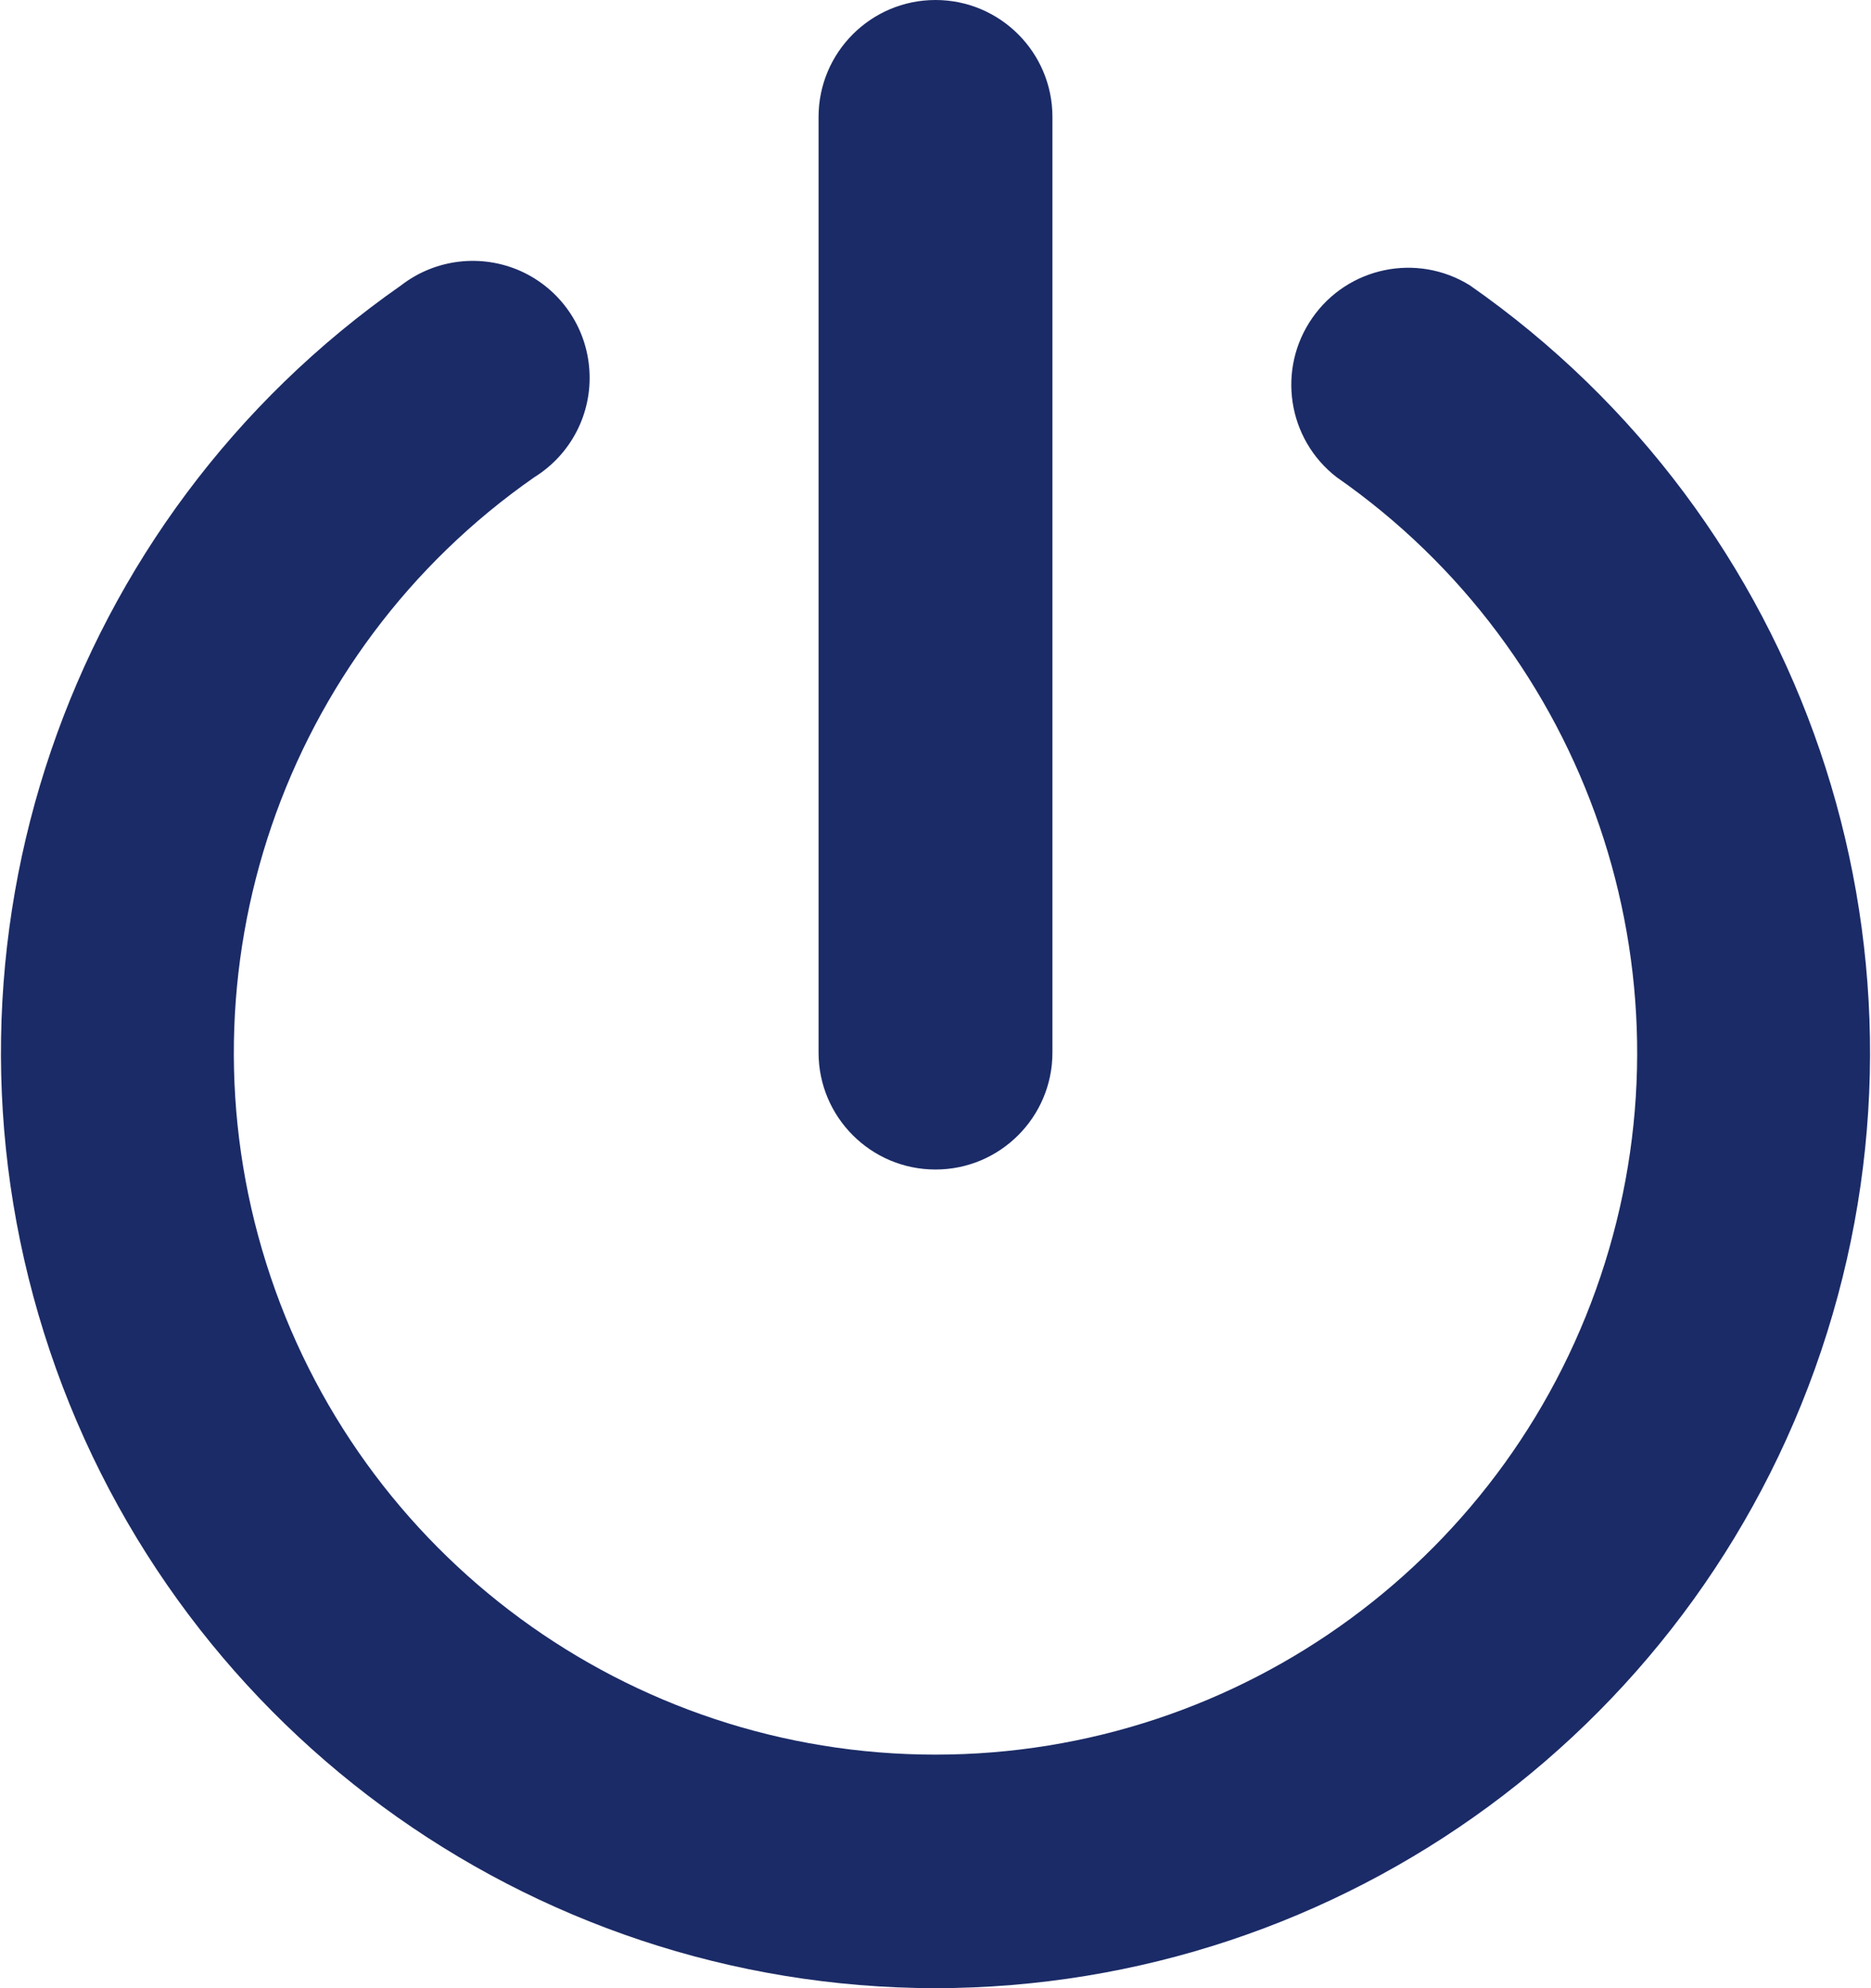 <?xml version="1.0" encoding="UTF-8"?>
<svg width="16px" height="17px" viewBox="0 0 16 17" version="1.1" xmlns="http://www.w3.org/2000/svg" xmlns:xlink="http://www.w3.org/1999/xlink">
    <!-- Generator: Sketch 63.1 (92452) - https://sketch.com -->
    <title>iconfinder_power_off_shut_down_log_out_5402411</title>
    <desc>Created with Sketch.</desc>
    <g id="Symbols" stroke="none" stroke-width="1" fill="none" fill-rule="evenodd">
        <g id="Header_mobile_connecte" transform="translate(-270, -24)" fill="#1B2B67" fill-rule="nonzero">
            <g id="iconfinder_power_off_shut_down_log_out_5402411" transform="translate(270, 24)">
                <path d="M8,10 C7.448,10 7,9.552 7,9 L7,1 C7,0.448 7.448,0 8,0 C8.552,0 9,0.448 9,1 L9,9 C9,9.552 8.552,10 8,10 Z" id="Path"></path>
                <path d="M8,17 C4.508,16.996 1.422,14.728 0.376,11.396 C-0.67,8.064 0.566,4.439 3.43,2.44 C3.722,2.214 4.115,2.167 4.453,2.318 C4.79,2.47 5.016,2.795 5.04,3.164 C5.065,3.533 4.884,3.885 4.57,4.08 C2.419,5.578 1.49,8.3 2.276,10.8 C3.061,13.301 5.379,15.003 8,15.003 C10.621,15.003 12.939,13.301 13.724,10.8 C14.51,8.3 13.581,5.578 11.43,4.08 C11.009,3.754 10.918,3.156 11.222,2.719 C11.525,2.282 12.118,2.159 12.57,2.44 C15.434,4.439 16.67,8.064 15.624,11.396 C14.578,14.728 11.492,16.996 8,17 Z" id="Path"></path>
            </g>
        </g>
    </g>
</svg>